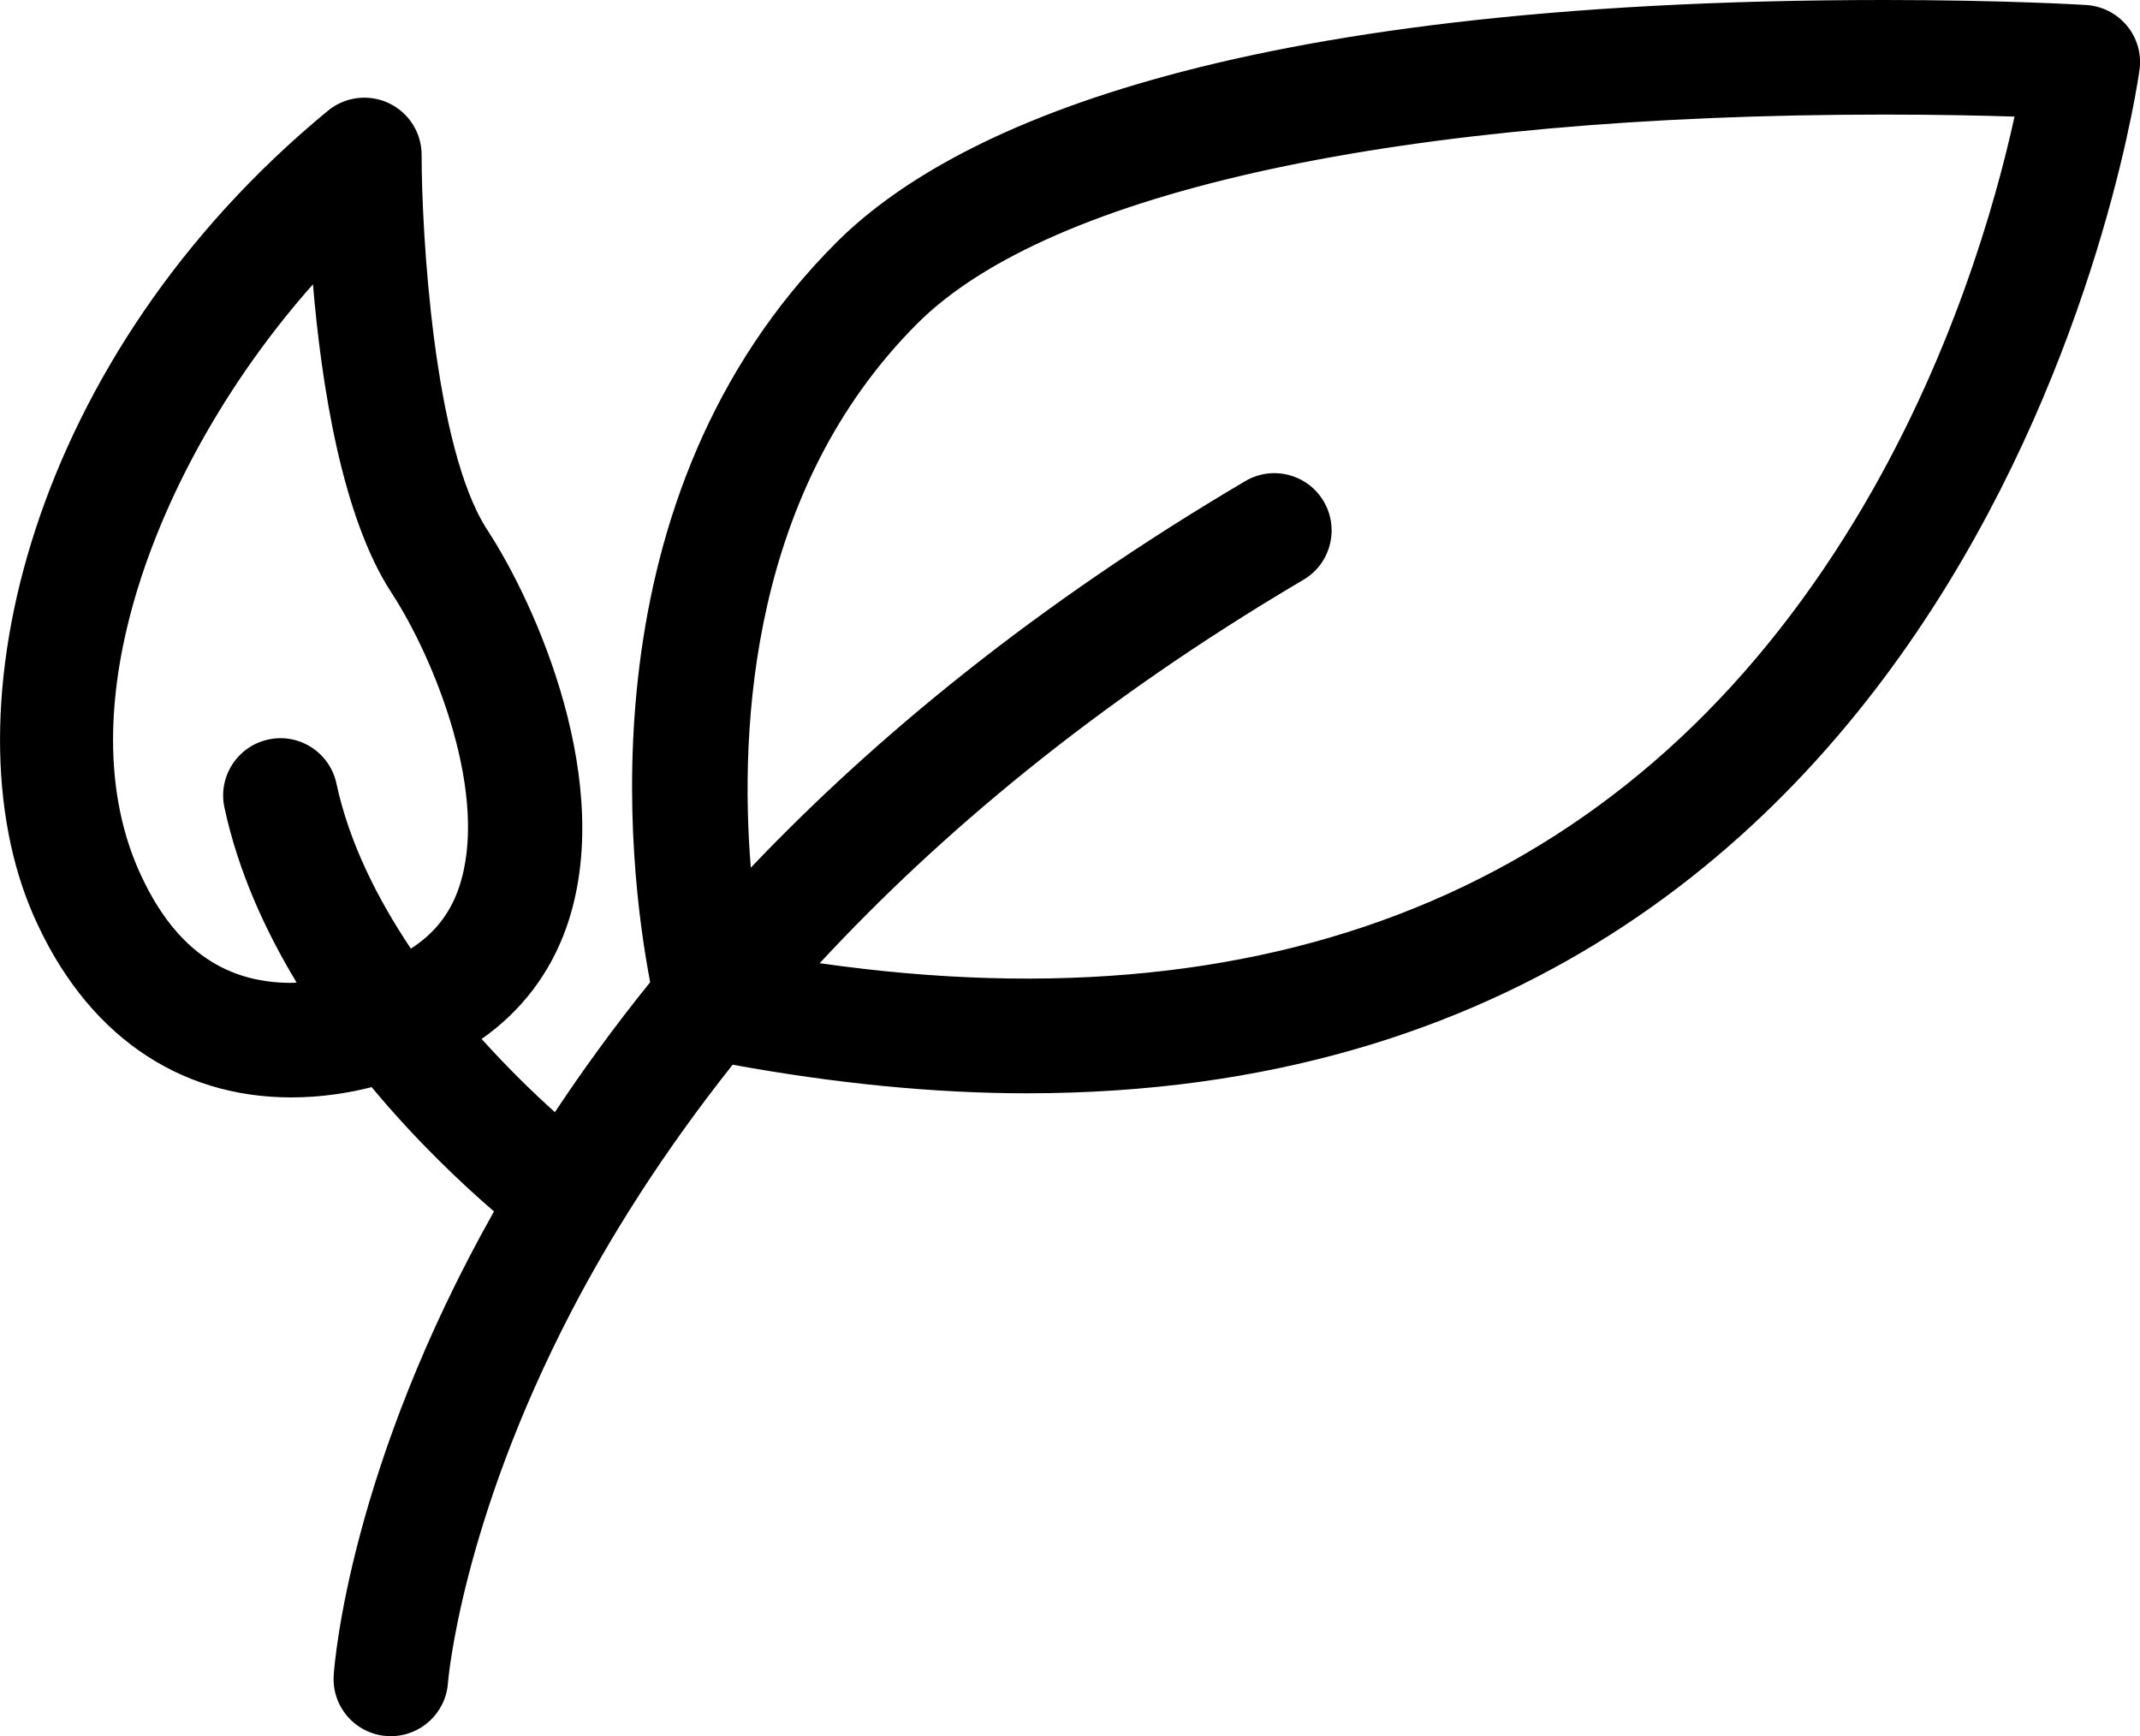 <?xml version="1.0" encoding="UTF-8" standalone="no"?>
<svg
   xmlns:dc="http://purl.org/dc/elements/1.1/"
   xmlns:cc="http://creativecommons.org/ns#"
   xmlns:rdf="http://www.w3.org/1999/02/22-rdf-syntax-ns#"
   xmlns:svg="http://www.w3.org/2000/svg"
   xmlns="http://www.w3.org/2000/svg"
   xmlns:sodipodi="http://sodipodi.sourceforge.net/DTD/sodipodi-0.dtd"
   xmlns:inkscape="http://www.inkscape.org/namespaces/inkscape"
   id="svg913"
   version="1.1"
   x="0px"
   y="0px"
   viewBox="0 0 50 40.564"
   xml:space="preserve"
   sodipodi:docname="material-organics.svg"
   width="50"
   height="40.564"
   inkscape:version="1.0beta1 (32d4812, 2019-09-19)">


  <defs
   id="defs908" />


  <sodipodi:namedview
   fit-margin-bottom="0"
   fit-margin-right="0"
   fit-margin-left="0"
   fit-margin-top="0"
   inkscape:current-layer="svg913"
   pagecolor="#ffffff"
   bordercolor="#666666"
   inkscape:document-rotation="0"
   borderopacity="1"
   objecttolerance="10"
   gridtolerance="10"
   guidetolerance="10"
   inkscape:pageopacity="0"
   inkscape:pageshadow="2"
   inkscape:window-width="1440"
   inkscape:window-height="847"
   id="namedview843"
   showgrid="false"
   inkscape:zoom="4.9346607"
   inkscape:cx="-17.567674"
   inkscape:cy="12.362619"
   inkscape:window-x="2367"
   inkscape:window-y="169"
   inkscape:window-maximized="0" />


  <path
   d="M 49.693,0.6 C 49.458,0.315 49.114,0.14 48.745,0.117 48.668,0.112 46.824,0 44.035,0 28.473,0 22.124,3.082 19.539,5.668 c -5.938,5.938 -4.865,14.581 -4.348,17.28 -0.832,1.031 -1.57,2.047 -2.226,3.037 -0.488,-0.438 -1.086,-1.016 -1.712,-1.71 0.925,-0.65 1.602,-1.531 1.983,-2.615 C 14.401,18.343 12.536,14.141 11.387,12.383 10.129,10.46 9.851,5.406 9.851,3.62 c 0,-0.518 -0.299,-0.989 -0.767,-1.21 -0.468,-0.221 -1.022,-0.152 -1.422,0.177 -6.962,5.733 -8.963,14.066 -6.876,18.809 1.204,2.737 3.343,4.244 6.021,4.244 0.732,0 1.379,-0.113 1.876,-0.24 1.062,1.276 2.128,2.274 2.859,2.904 -3.351,5.946 -3.721,10.487 -3.745,10.834 -0.05,0.736 0.505,1.372 1.241,1.423 0.031,0.002 0.064,0.003 0.095,0.003 0.695,0 1.282,-0.538 1.333,-1.242 0.003,-0.036 0.298,-3.716 2.894,-8.702 0.877,-1.682 2.094,-3.648 3.758,-5.744 2.387,0.435 4.698,0.668 6.87,0.668 22.703,0 25.972,-23.684 26.002,-23.923 0.048,-0.367 -0.059,-0.737 -0.296,-1.021 z M 6.806,22.964 c -1.62,0 -2.787,-0.865 -3.571,-2.645 -1.733,-3.94 0.543,-9.694 4.077,-13.676 0.197,2.336 0.675,5.433 1.835,7.206 1.005,1.538 2.319,4.777 1.564,6.923 -0.208,0.592 -0.577,1.051 -1.111,1.392 -0.78,-1.164 -1.442,-2.474 -1.74,-3.86 -0.156,-0.722 -0.869,-1.184 -1.59,-1.026 -0.722,0.156 -1.182,0.868 -1.026,1.59 0.317,1.472 0.938,2.85 1.687,4.089 -0.041,0.002 -0.081,0.006 -0.123,0.006 z M 43.35,12.136 c -5.092,8.405 -13.285,11.929 -24.198,10.368 2.749,-2.967 6.418,-6.079 11.302,-8.958 0.637,-0.375 0.848,-1.196 0.473,-1.832 -0.374,-0.637 -1.196,-0.849 -1.832,-0.473 -4.887,2.881 -8.649,5.981 -11.553,9.031 -0.268,-3.309 7.14e-4,-8.823 3.89,-12.712 3.103,-3.104 11.342,-4.883 22.604,-4.883 1.216,0 2.256,0.022 3.032,0.047 -0.431,1.974 -1.47,5.701 -3.718,9.412 z"
   id="path843"
   inkscape:connector-curvature="0" />


</svg>
